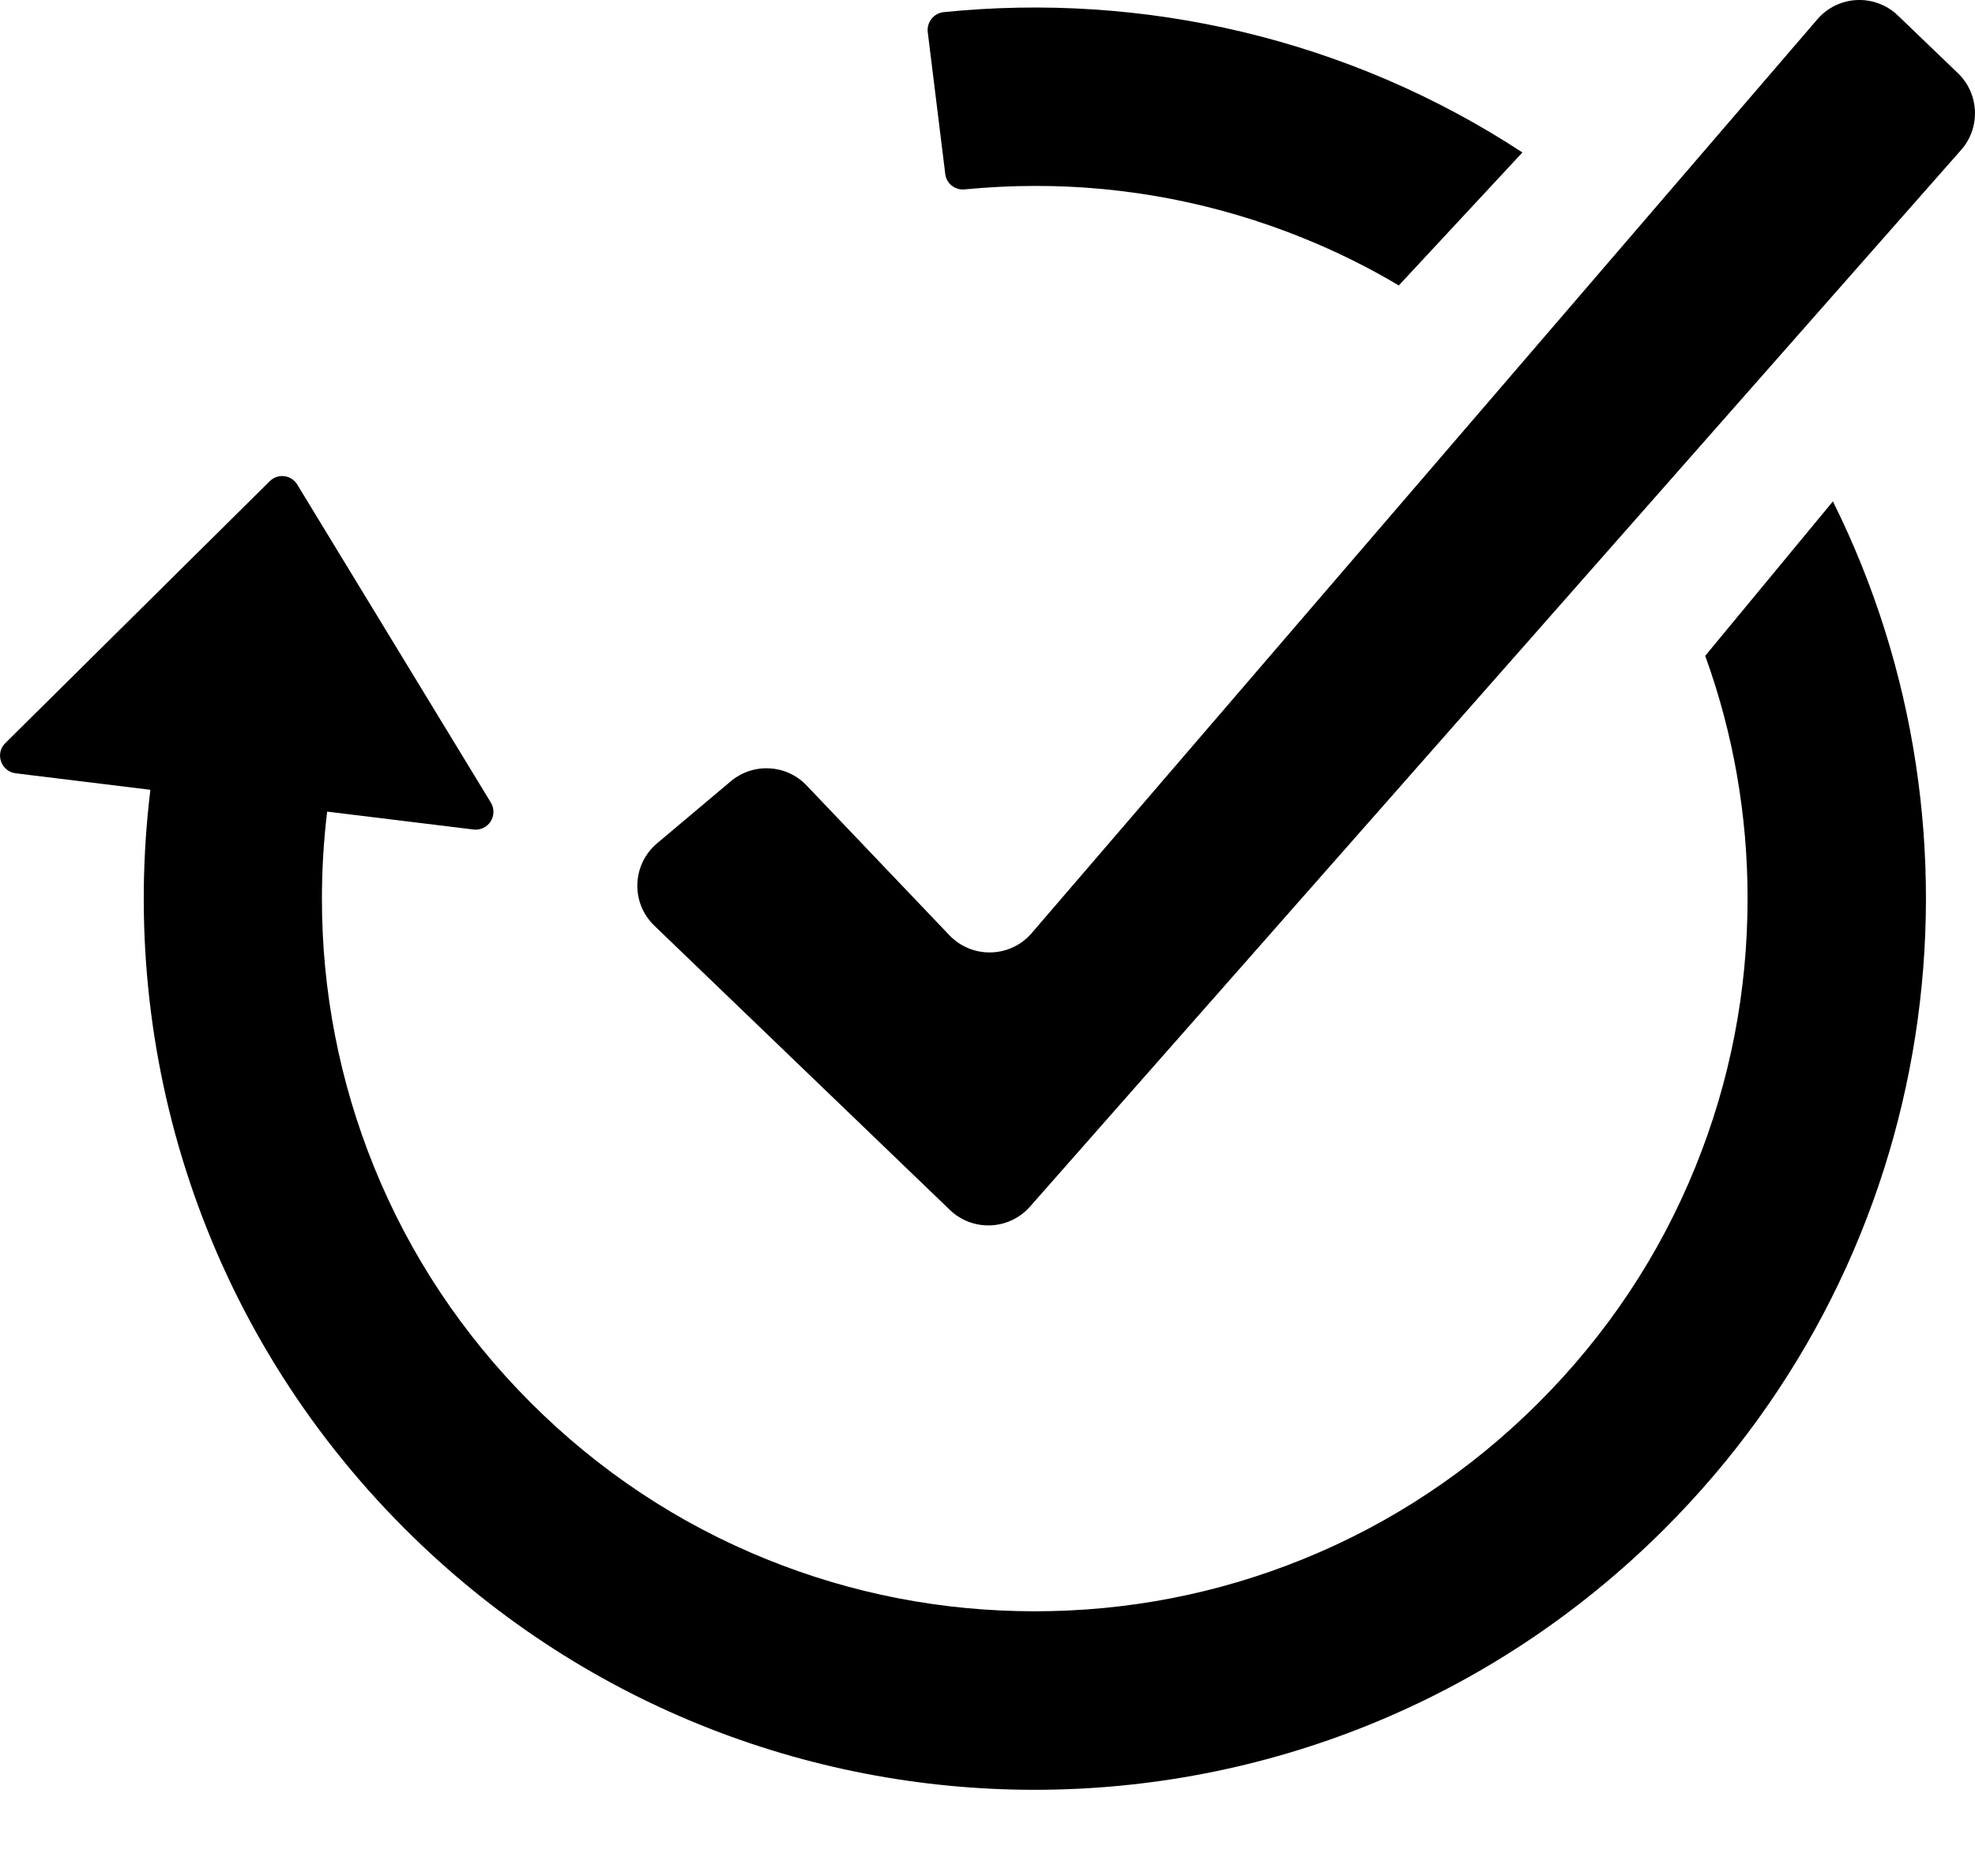 <svg width="20" height="19" viewBox="0 0 20 19" fill="none" xmlns="http://www.w3.org/2000/svg">
    <path d="M6.654 8.541L7.4 7.913C7.627 7.722 7.964 7.74 8.168 7.955L9.614 9.472C9.843 9.712 10.23 9.703 10.447 9.451L18.404 0.195C18.614 -0.049 18.986 -0.067 19.219 0.157L19.828 0.742C20.044 0.951 20.058 1.293 19.86 1.518L10.43 12.221C10.219 12.46 9.85 12.476 9.619 12.254L6.626 9.375C6.386 9.144 6.399 8.756 6.654 8.541Z" fill="#000000"/>
    <path d="M14.165 2.891C13.856 2.707 13.533 2.547 13.196 2.411C12.333 2.061 11.411 1.881 10.479 1.883C10.24 1.883 10.004 1.896 9.768 1.918C9.721 1.923 9.674 1.909 9.637 1.879C9.6 1.85 9.577 1.807 9.572 1.76L9.395 0.326C9.383 0.225 9.455 0.134 9.556 0.123C11.578 -0.083 13.655 0.39 15.417 1.544L14.165 2.891Z" fill="#000000"/>
    <path d="M4.098 15.482C7.622 19.006 13.321 19.009 16.85 15.49C19.672 12.675 20.244 8.459 18.561 5.078L17.268 6.642C17.553 7.43 17.697 8.255 17.697 9.1C17.697 10.038 17.52 10.953 17.169 11.817C16.807 12.712 16.272 13.515 15.583 14.204C14.894 14.893 14.091 15.428 13.195 15.791C12.33 16.142 11.416 16.319 10.478 16.319C9.54 16.319 8.626 16.142 7.761 15.791C6.866 15.429 6.063 14.895 5.374 14.206C4.685 13.516 4.151 12.714 3.788 11.819C3.438 10.956 3.259 10.033 3.26 9.102C3.26 8.805 3.278 8.51 3.313 8.22L4.793 8.401C4.827 8.406 4.861 8.4 4.892 8.386C4.923 8.372 4.949 8.349 4.968 8.321C4.986 8.292 4.996 8.259 4.997 8.225C4.997 8.191 4.988 8.158 4.971 8.129L3.011 4.909C2.952 4.809 2.814 4.791 2.731 4.874L0.054 7.526C-0.053 7.629 0.009 7.813 0.159 7.832L1.523 7.999C1.197 10.661 2.056 13.44 4.098 15.482Z" fill="#000000"/>
</svg>
